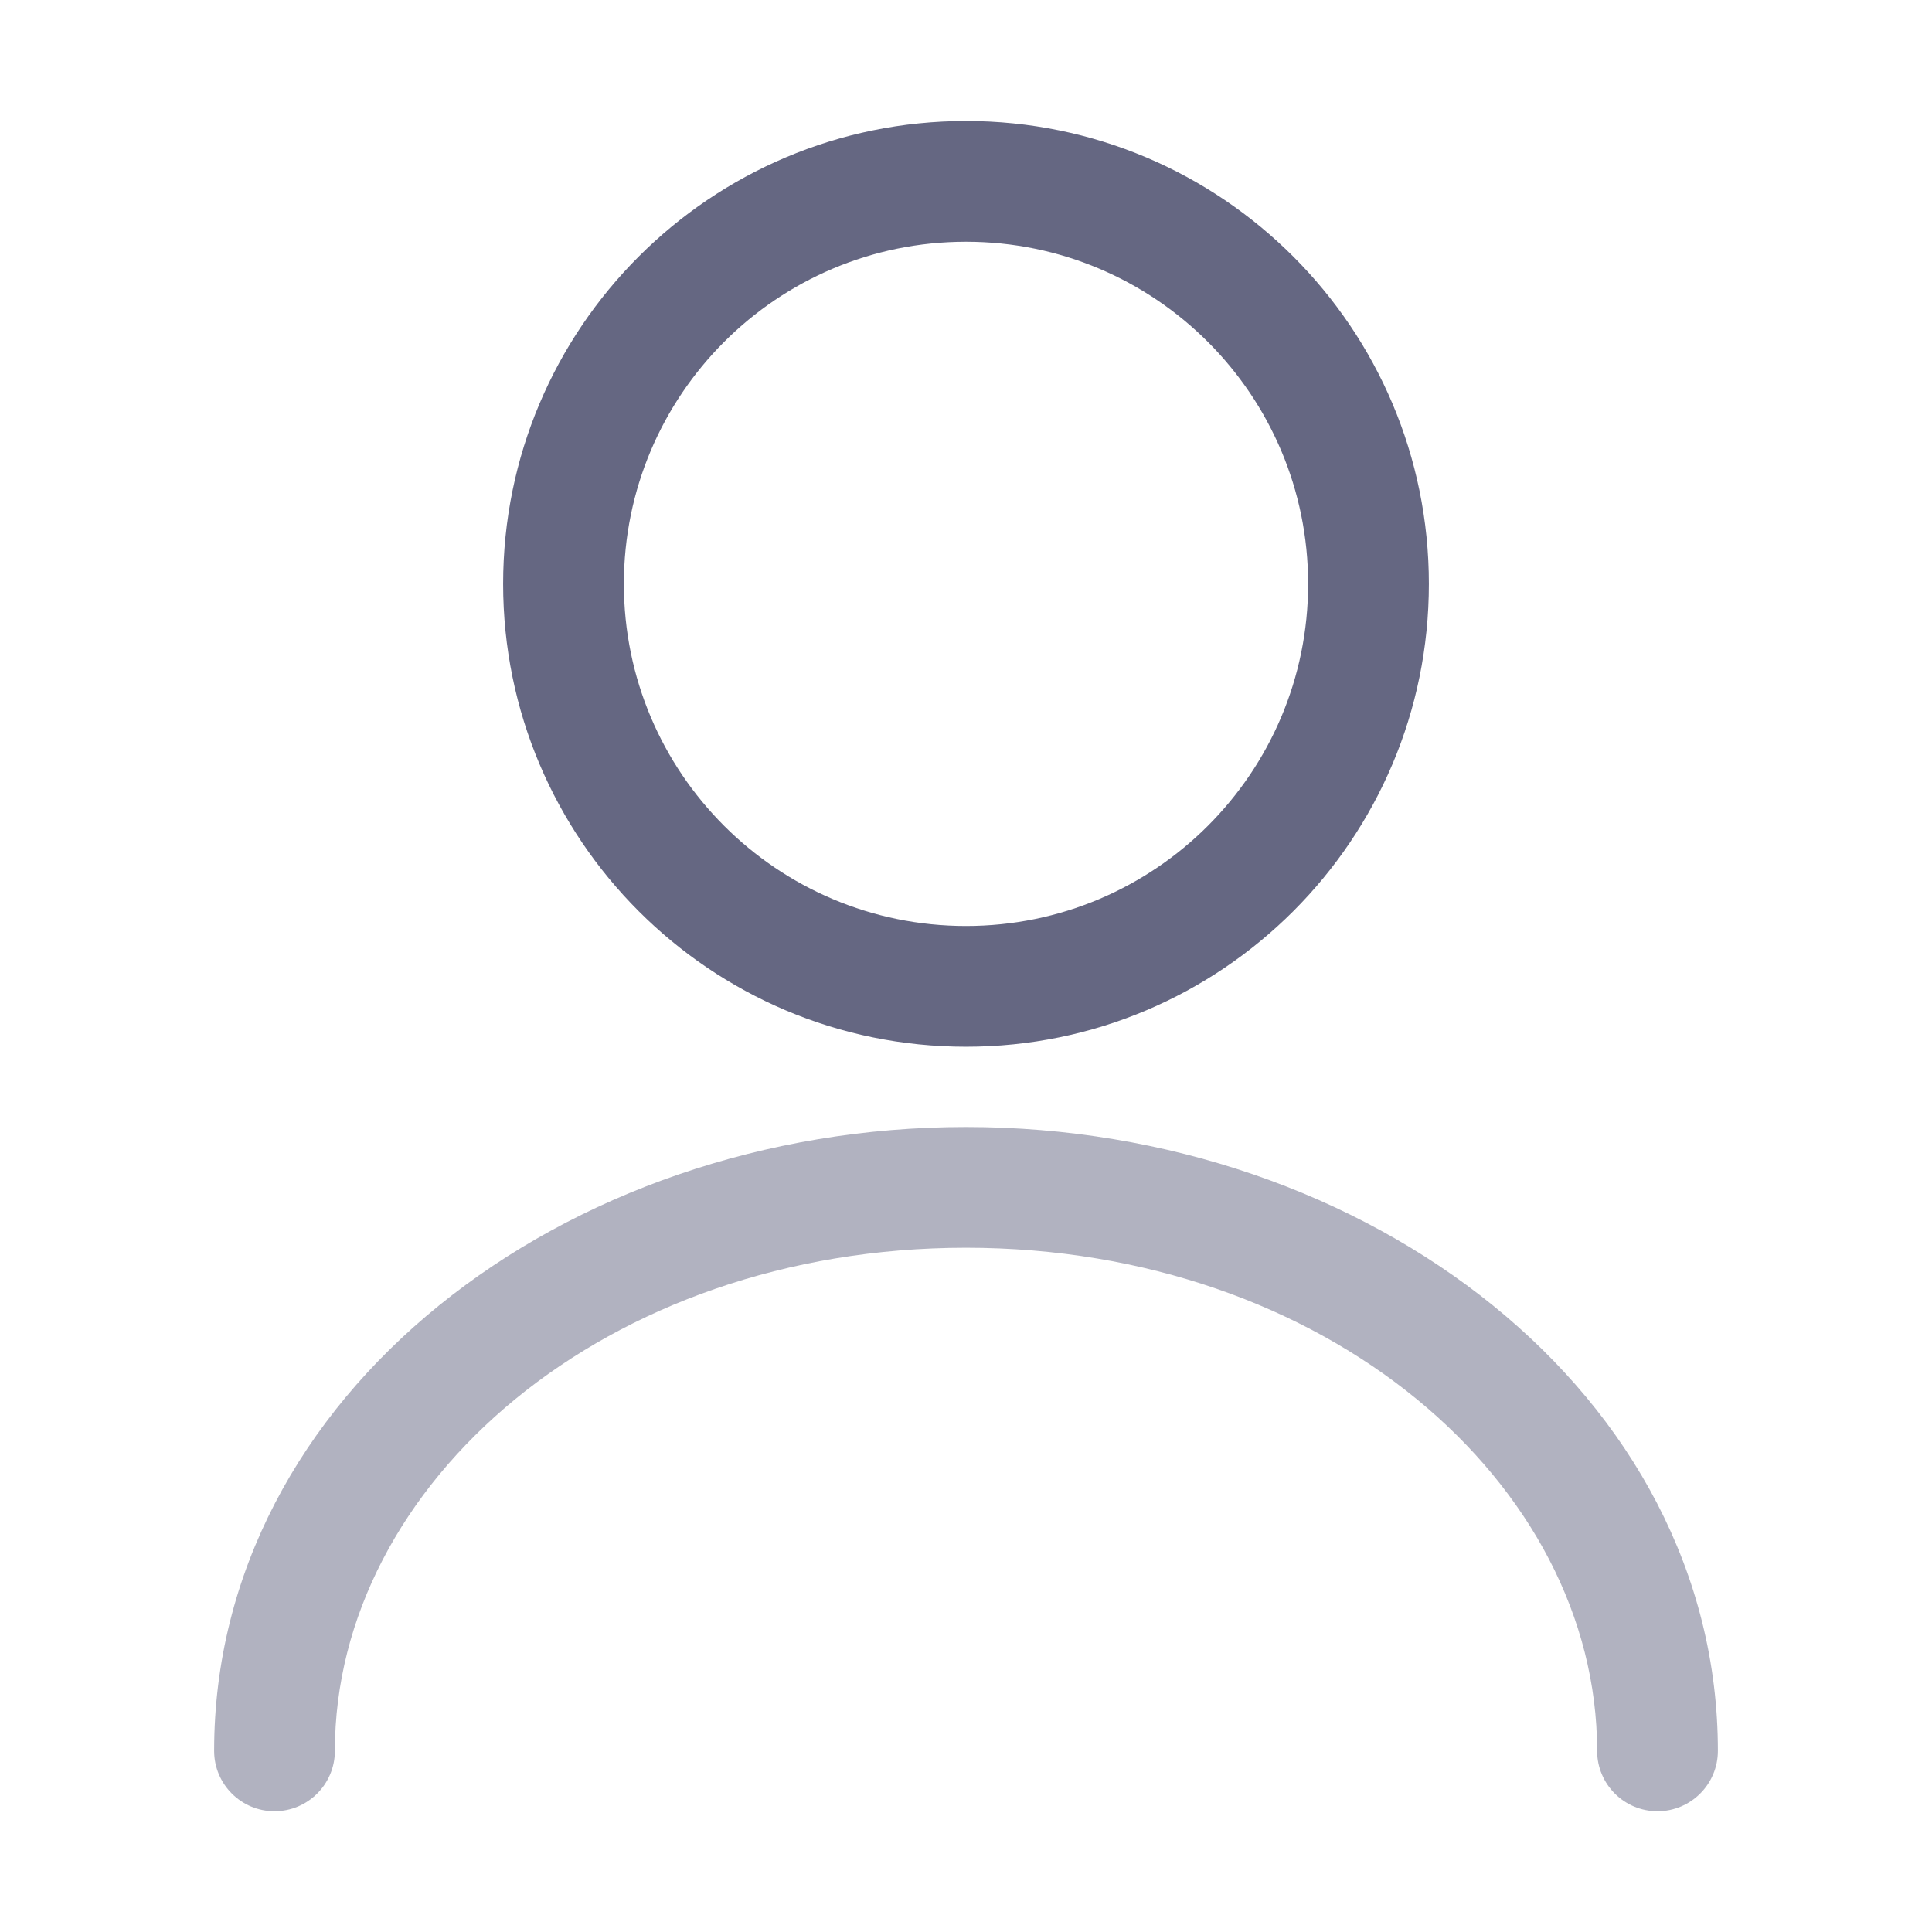 <svg width="24" height="24" viewBox="0 0 24 24" fill="none" xmlns="http://www.w3.org/2000/svg">
<path fill-rule="evenodd" clip-rule="evenodd" d="M12 3.003C9.653 3.003 7.75 4.906 7.75 7.253C7.75 9.601 9.653 11.503 12 11.503C14.347 11.503 16.25 9.601 16.25 7.253C16.25 4.906 14.347 3.003 12 3.003ZM6.25 7.253C6.25 4.078 8.824 1.503 12 1.503C15.176 1.503 17.75 4.078 17.75 7.253C17.75 10.429 15.176 13.003 12 13.003C8.824 13.003 6.25 10.429 6.25 7.253Z" fill="#656782"/>
<path opacity="0.5" fill-rule="evenodd" clip-rule="evenodd" d="M2.66 21.75C2.66 17.329 6.997 14 12 14C17.003 14 21.34 17.329 21.34 21.75C21.34 22.164 21.004 22.5 20.59 22.5C20.176 22.5 19.84 22.164 19.84 21.75C19.84 18.431 16.477 15.5 12 15.5C7.523 15.5 4.16 18.431 4.16 21.75C4.16 22.164 3.824 22.5 3.41 22.5C2.996 22.5 2.66 22.164 2.66 21.75Z" fill="#656782"/>
</svg>
